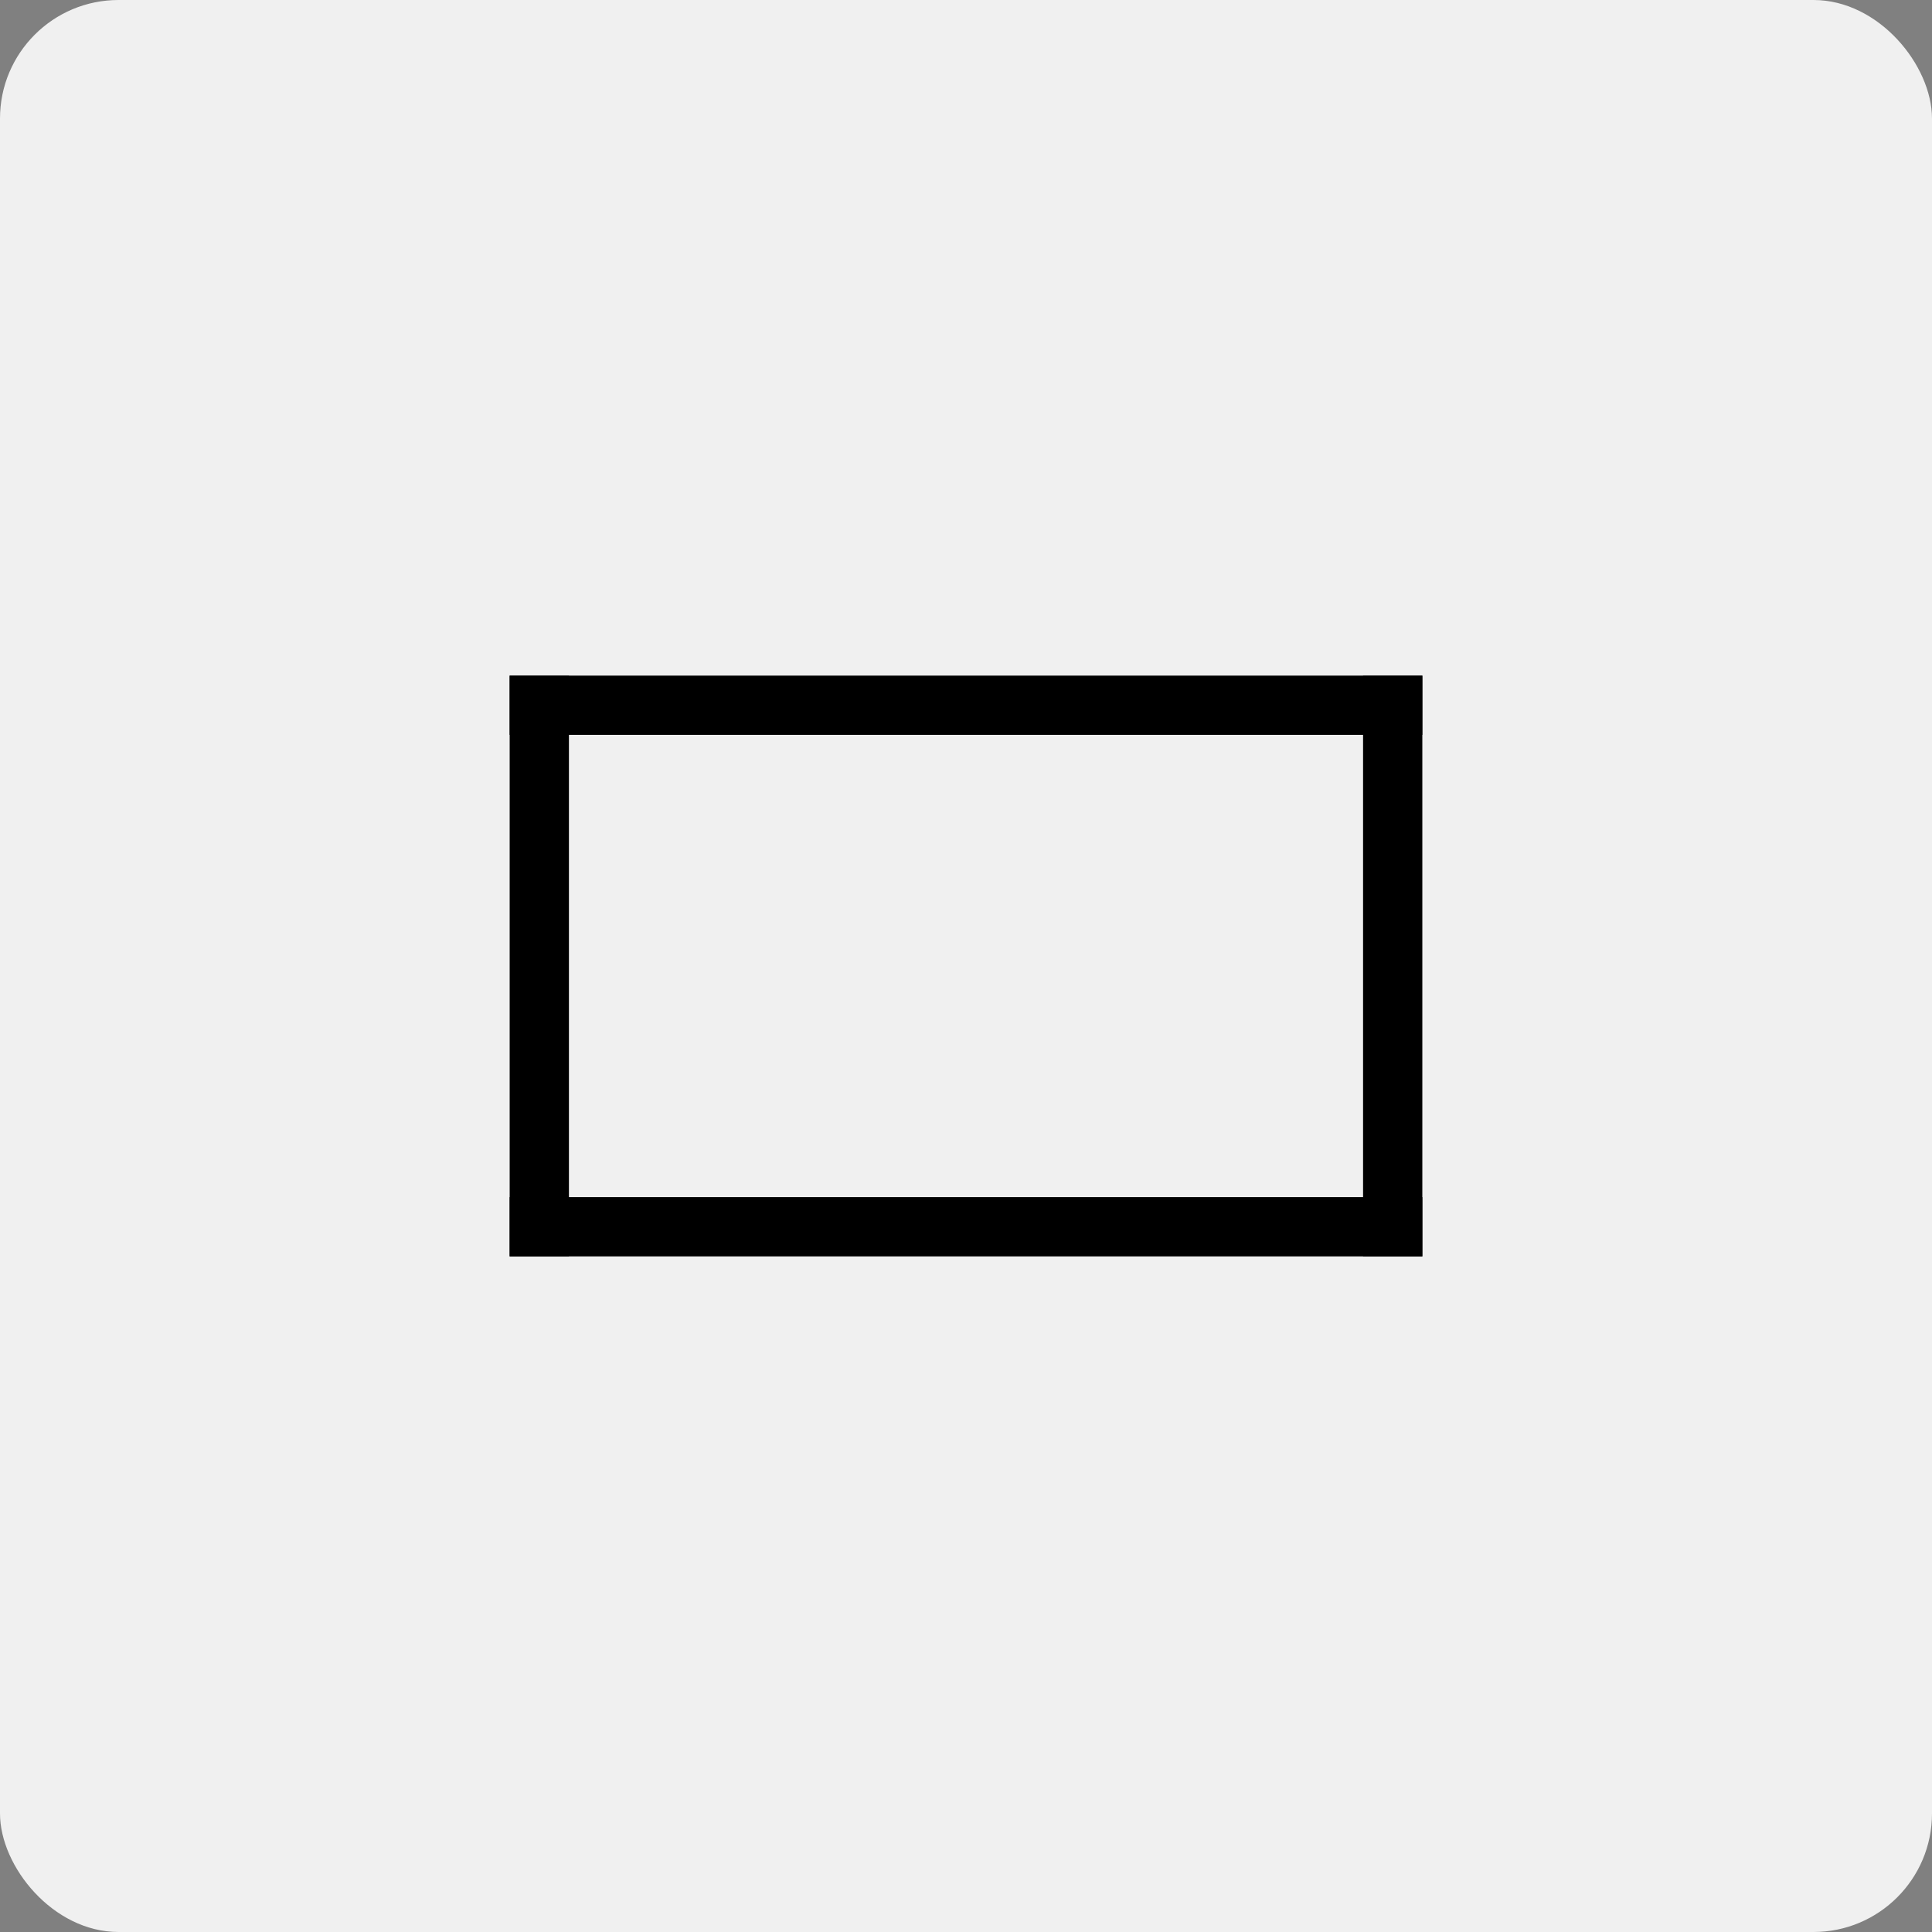 <svg width="163" height="163" viewBox="0 0 163 163" fill="none" xmlns="http://www.w3.org/2000/svg">
<rect x="0" y="0" width="163" height="163" fill="#808080" stroke="none"/>
<rect width="163" height="163" rx="10" fill="#F0F0F0"/>
<rect x="115" y="57" width="5" height="49" fill="black"/>
<rect x="43" y="57" width="5" height="49" fill="black"/>
<rect x="43" y="57" width="77" height="5" fill="black"/>
<rect x="43" y="101" width="77" height="5" fill="black"/>
</svg>
